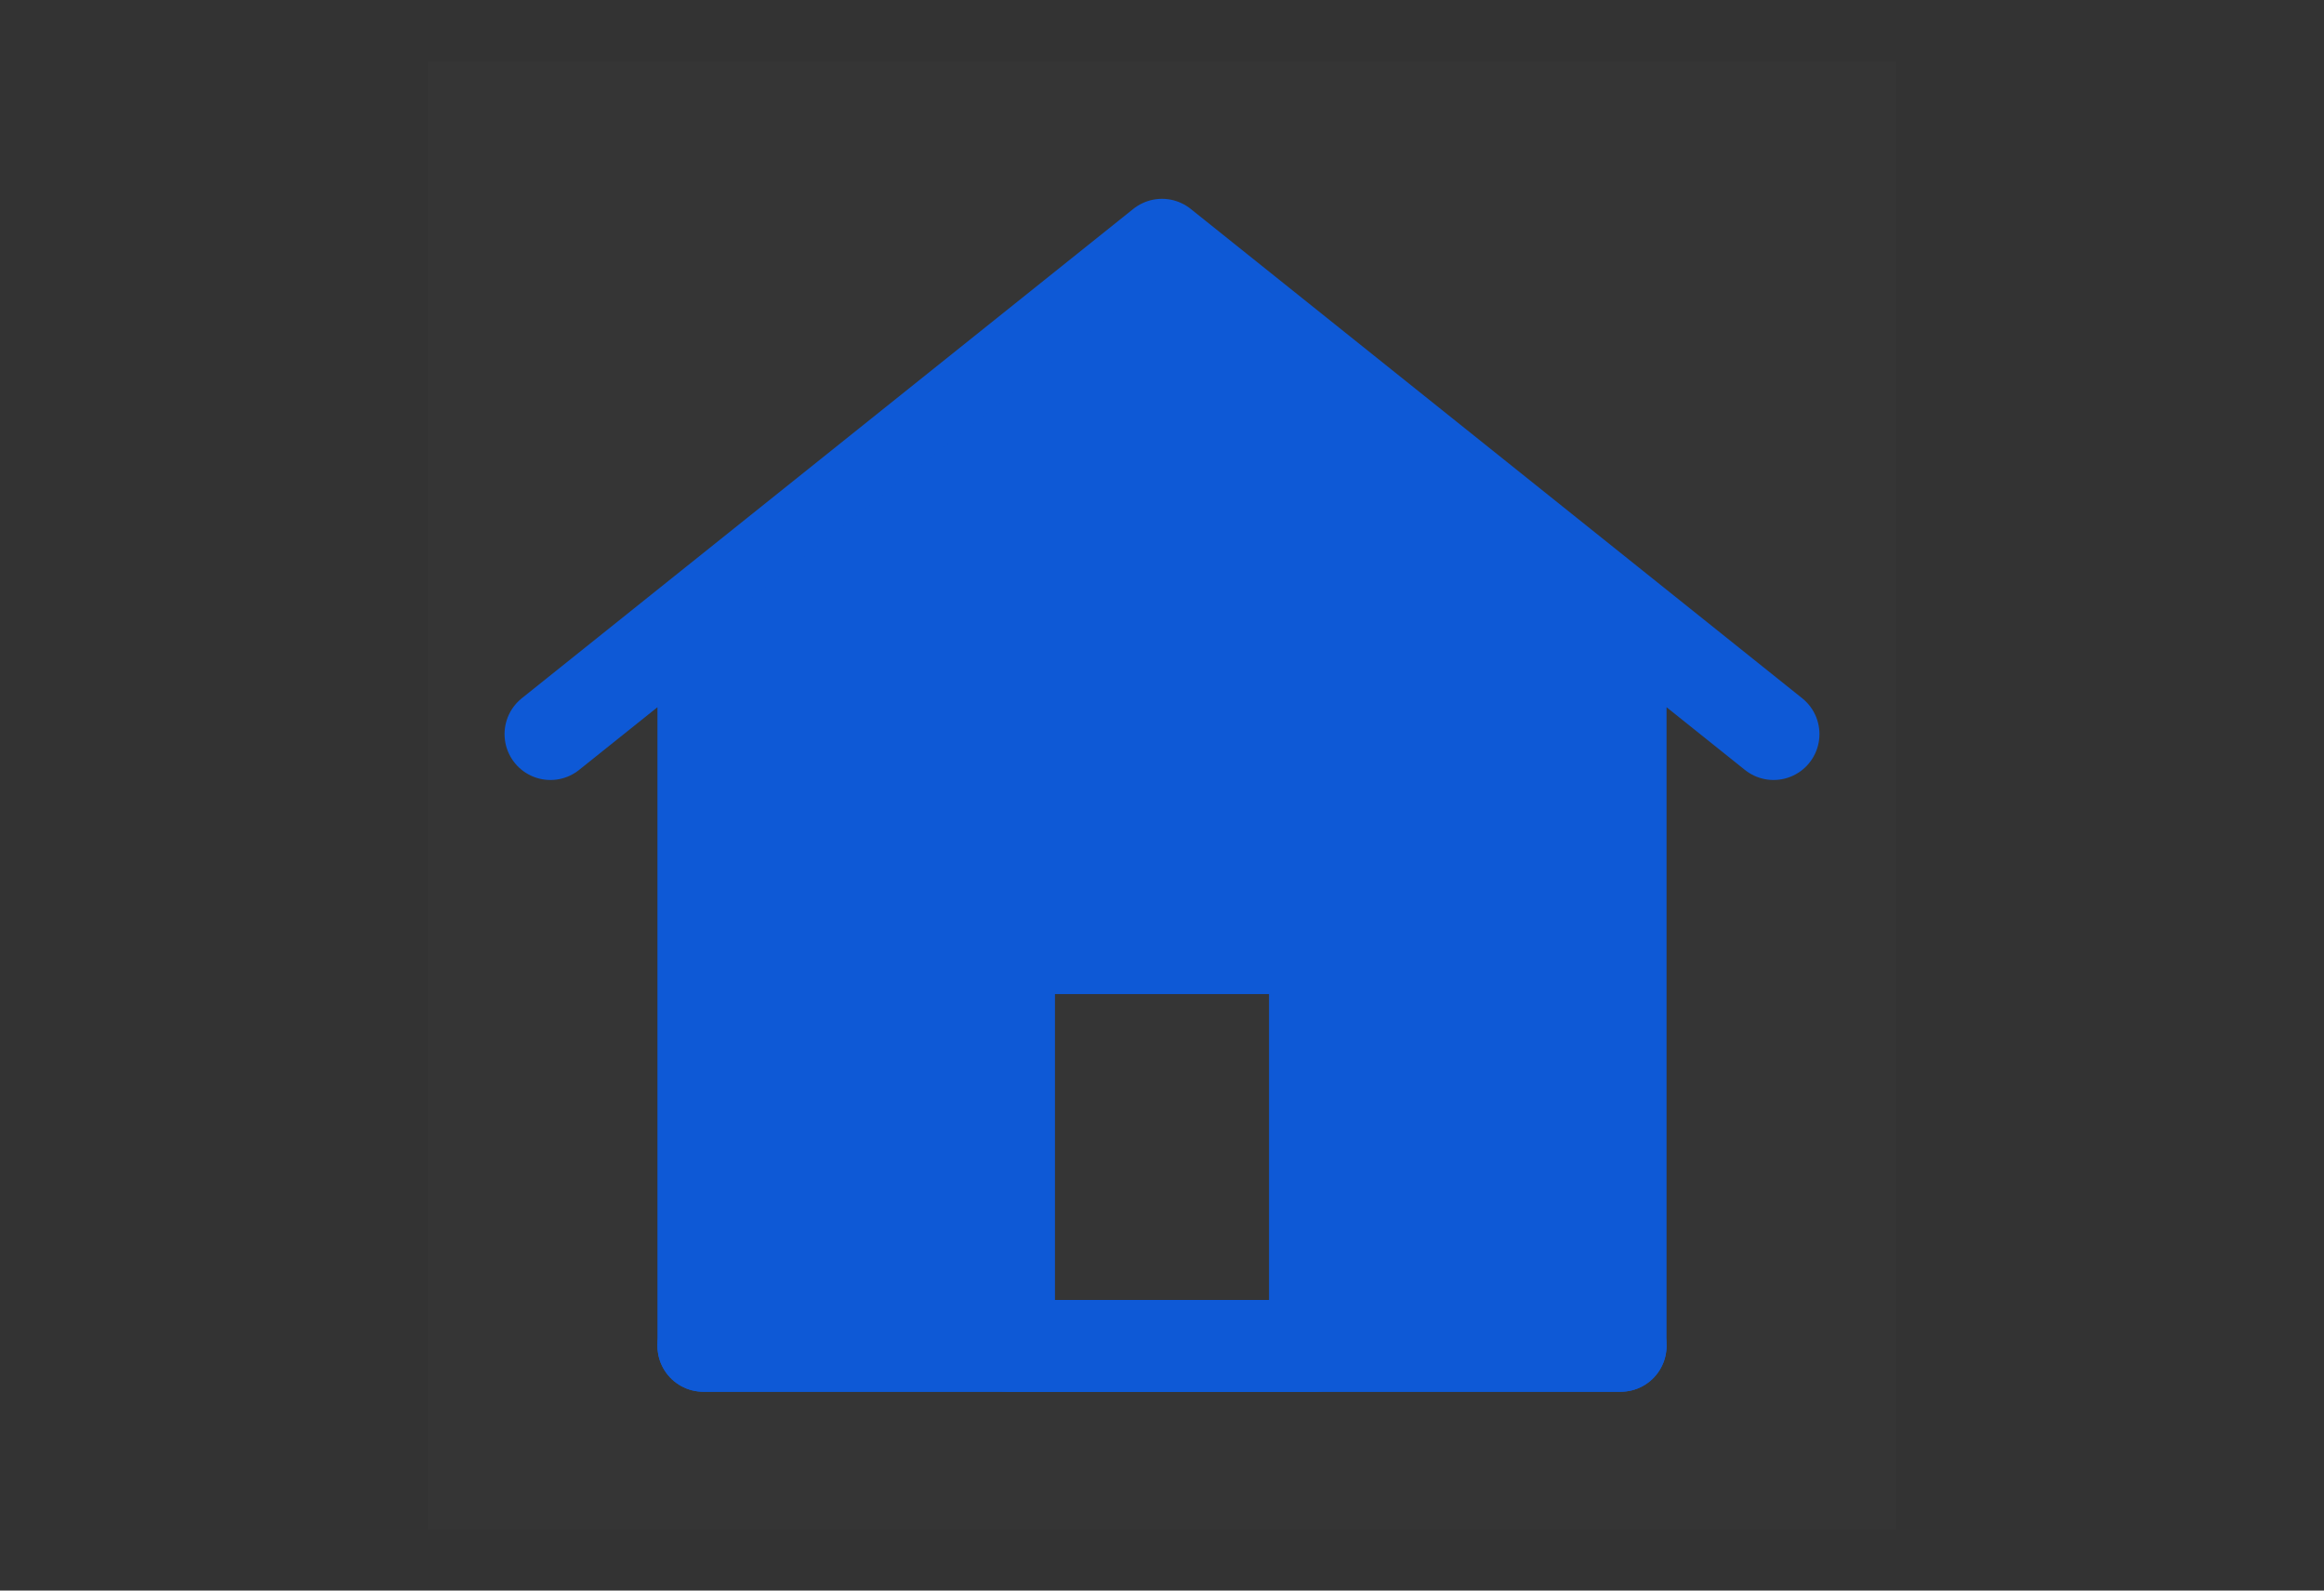 <svg width="38" height="26" viewBox="0 0 38 26" fill="none" xmlns="http://www.w3.org/2000/svg">
<rect x="0" y="0" width="38" height="26" fill="#333333" stroke="none"/>
<path d="M31 1H7V25H31V1Z" fill="white" fill-opacity="0.01"/>
<path d="M11.5 22V10L9 12L19 4L29 12L26.5 10V22H11.5Z" stroke="#0E59D6" stroke-width="1.5" stroke-linecap="round" stroke-linejoin="round"/>
<path d="M16.5 15.5V22H21.5V15.5H16.5Z" stroke="#0E59D6" stroke-width="1.5" stroke-linejoin="round"/>
<path d="M11.5 22H26.5" stroke="#0E59D6" stroke-width="1.5" stroke-linecap="round"/>
<path d="M12 10L19 4.5L26 10V21.5H21.5V15H16.5V21.5H12V10Z" fill="#0E59D6"/>
</svg>
